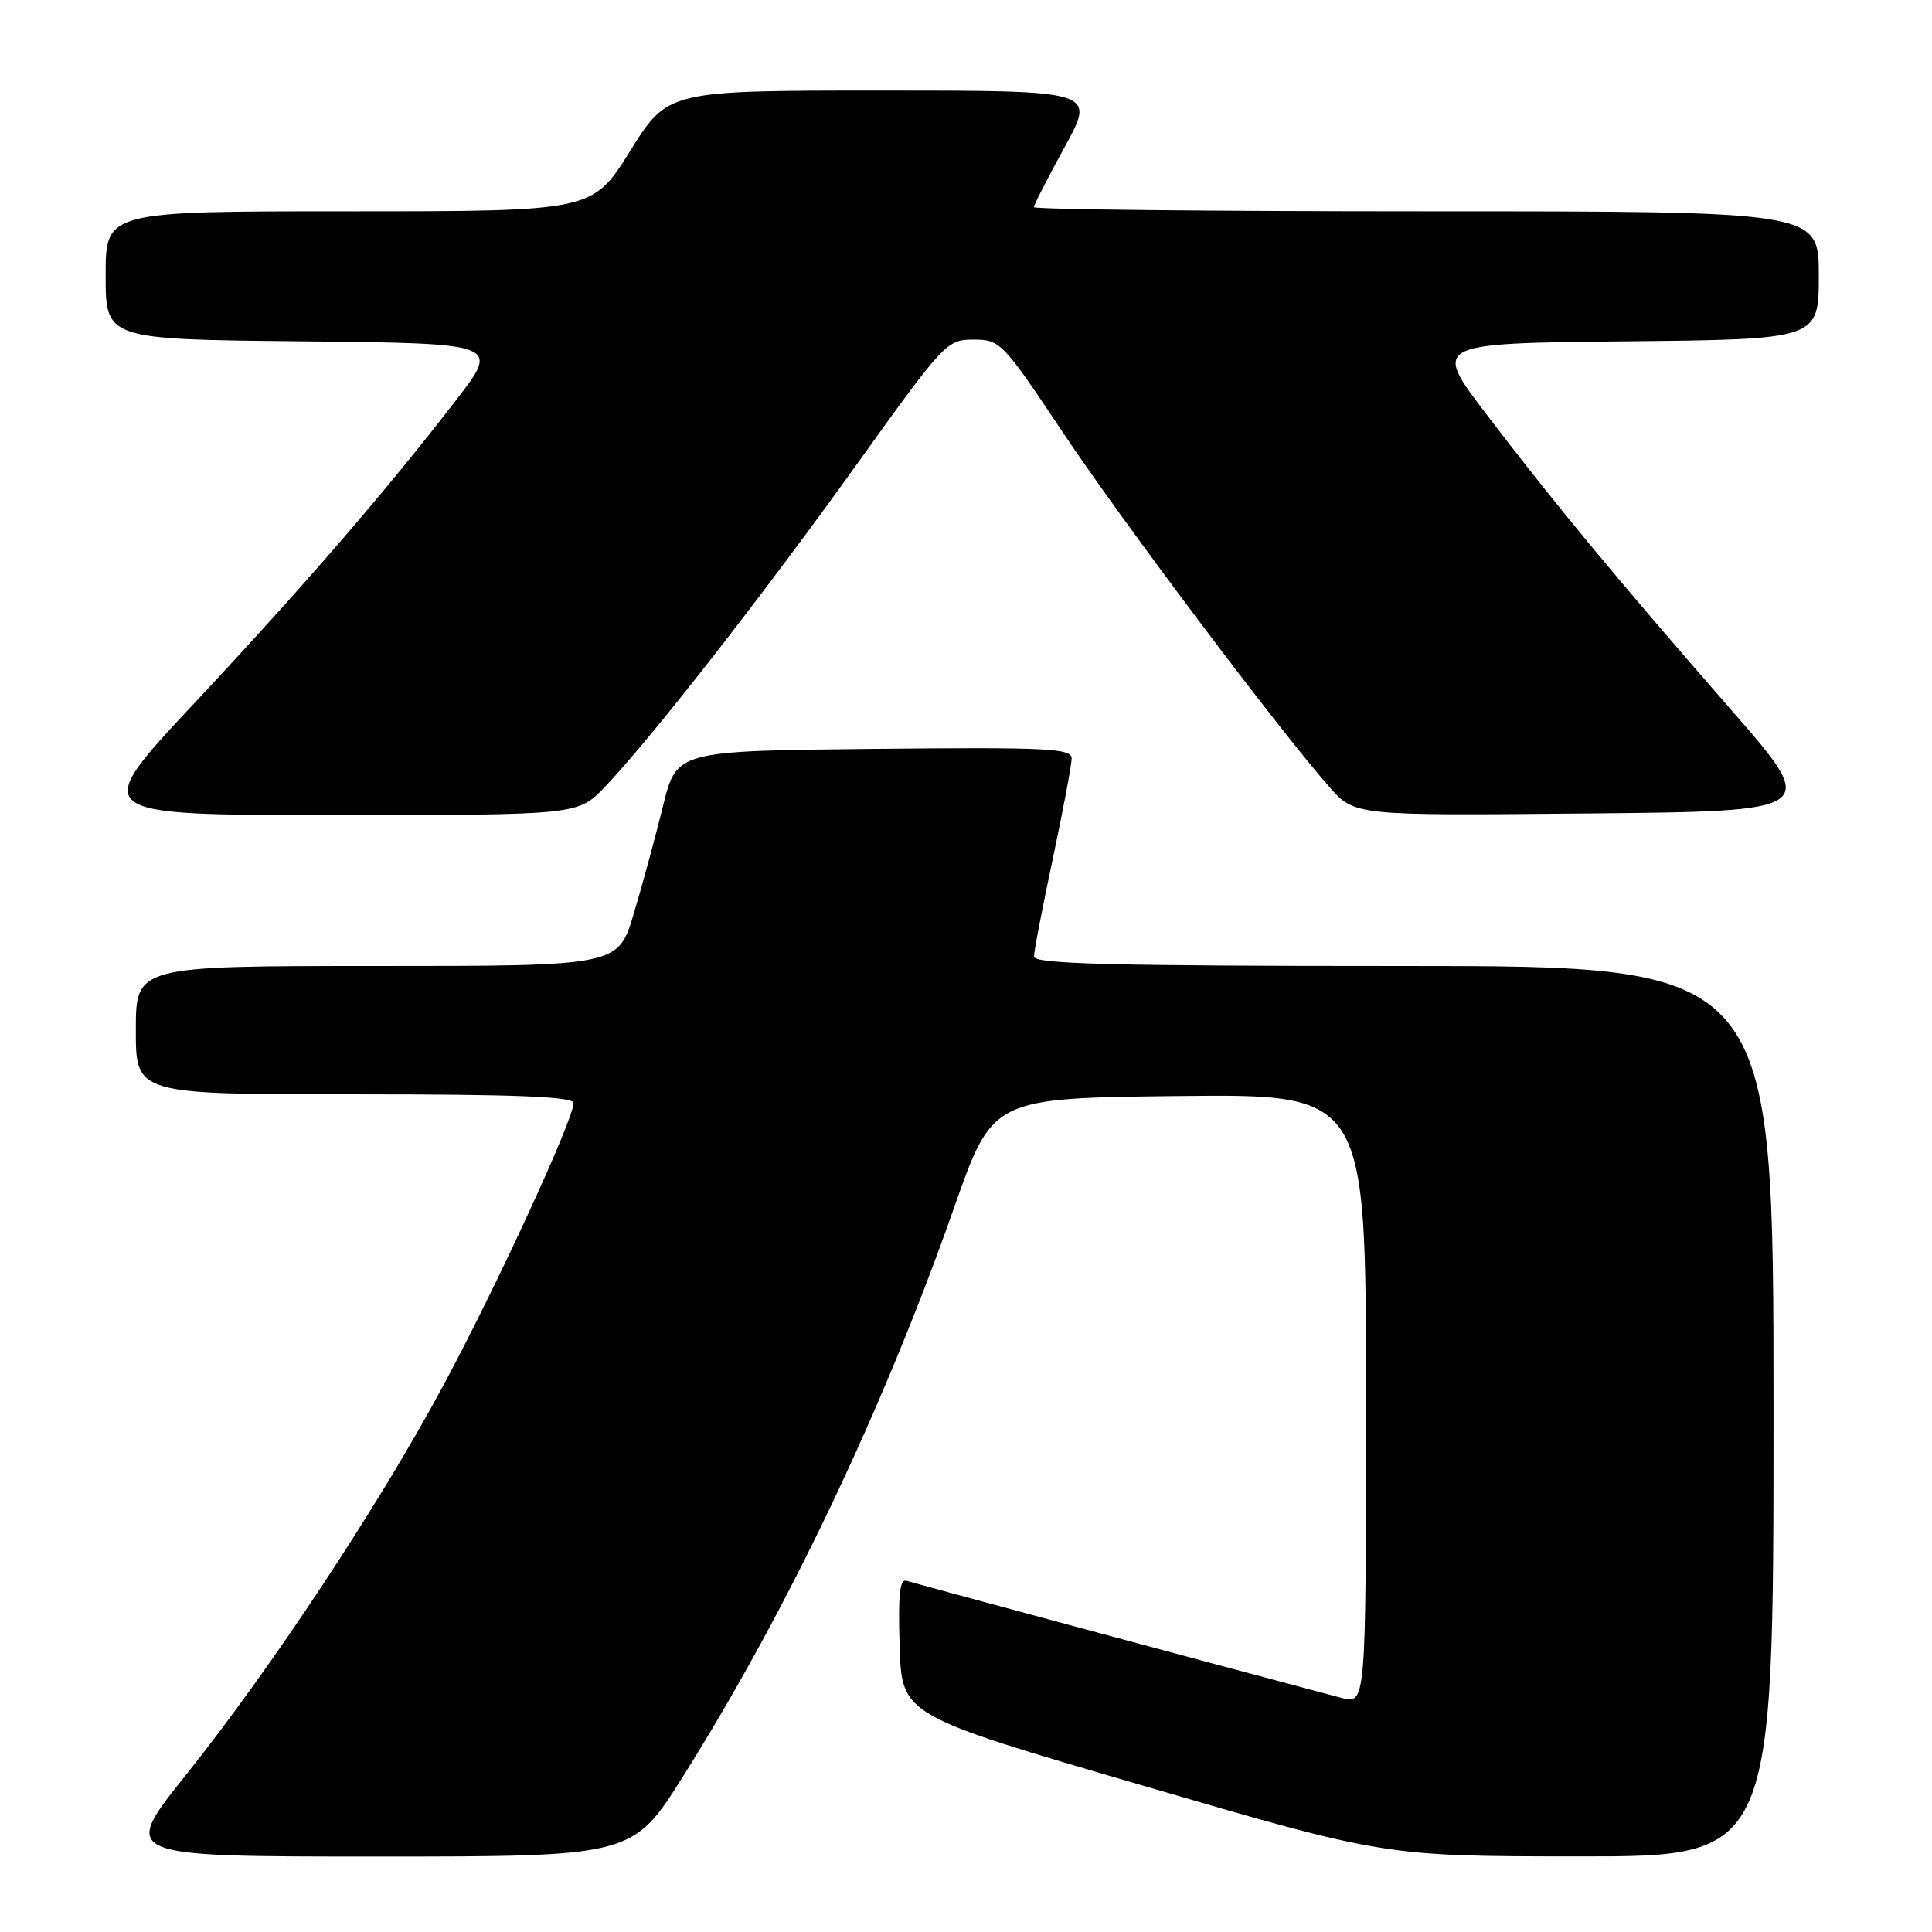 <?xml version="1.0" encoding="UTF-8" standalone="no"?>
<!DOCTYPE svg PUBLIC "-//W3C//DTD SVG 1.1//EN" "http://www.w3.org/Graphics/SVG/1.1/DTD/svg11.dtd" >
<svg xmlns="http://www.w3.org/2000/svg" xmlns:xlink="http://www.w3.org/1999/xlink" version="1.1" viewBox="0 0 256 256">
 <g >
 <path fill="currentColor"
d=" M 90.59 235.25 C 104.41 213.24 117.01 186.79 126.43 160.00 C 131.52 145.50 131.52 145.50 156.26 145.23 C 181.00 144.97 181.00 144.97 181.00 185.40 C 181.00 225.84 181.00 225.84 177.75 224.98 C 157.37 219.56 121.22 209.82 120.21 209.48 C 119.21 209.13 118.99 211.06 119.21 218.16 C 119.50 227.28 119.50 227.28 151.50 236.62 C 183.50 245.97 183.50 245.97 209.25 245.98 C 235.00 246.00 235.00 246.00 235.00 187.00 C 235.00 128.00 235.00 128.00 186.00 128.00 C 147.46 128.00 137.00 127.73 137.01 126.75 C 137.01 126.06 138.13 120.21 139.51 113.75 C 140.88 107.28 142.00 101.31 142.00 100.48 C 142.00 99.16 138.64 99.00 115.82 99.23 C 89.65 99.50 89.65 99.50 87.86 106.77 C 86.88 110.77 85.14 117.18 83.99 121.02 C 81.92 128.00 81.92 128.00 49.96 128.00 C 18.00 128.00 18.00 128.00 18.00 136.50 C 18.00 145.00 18.00 145.00 47.00 145.00 C 68.37 145.00 76.00 145.31 76.00 146.16 C 76.00 148.33 65.81 170.44 58.79 183.50 C 50.20 199.48 36.01 220.95 24.59 235.25 C 16.00 246.00 16.00 246.00 49.92 246.00 C 83.84 246.00 83.84 246.00 90.59 235.25 Z  M 80.17 104.25 C 86.32 97.79 101.02 78.97 113.44 61.65 C 125.11 45.37 125.46 45.00 129.00 45.00 C 132.53 45.00 132.86 45.34 140.80 57.25 C 148.70 69.09 169.32 96.52 176.16 104.29 C 179.50 108.08 179.50 108.08 210.31 107.79 C 241.13 107.50 241.13 107.50 229.31 93.97 C 214.13 76.57 206.03 66.79 197.04 55.00 C 189.79 45.50 189.79 45.50 215.39 45.23 C 241.00 44.97 241.00 44.97 241.00 36.48 C 241.00 28.00 241.00 28.00 189.00 28.00 C 160.40 28.00 137.00 27.75 137.00 27.45 C 137.00 27.15 138.84 23.55 141.09 19.45 C 145.18 12.00 145.18 12.00 116.83 12.00 C 88.49 12.00 88.49 12.00 83.50 20.00 C 78.51 28.00 78.51 28.00 46.26 28.00 C 14.00 28.00 14.00 28.00 14.00 36.48 C 14.00 44.97 14.00 44.97 40.11 45.23 C 66.23 45.50 66.23 45.50 60.45 53.00 C 51.14 65.08 40.45 77.46 25.69 93.24 C 11.88 108.00 11.88 108.00 44.24 108.00 C 76.59 108.00 76.59 108.00 80.17 104.25 Z "/>
</g>
</svg>
